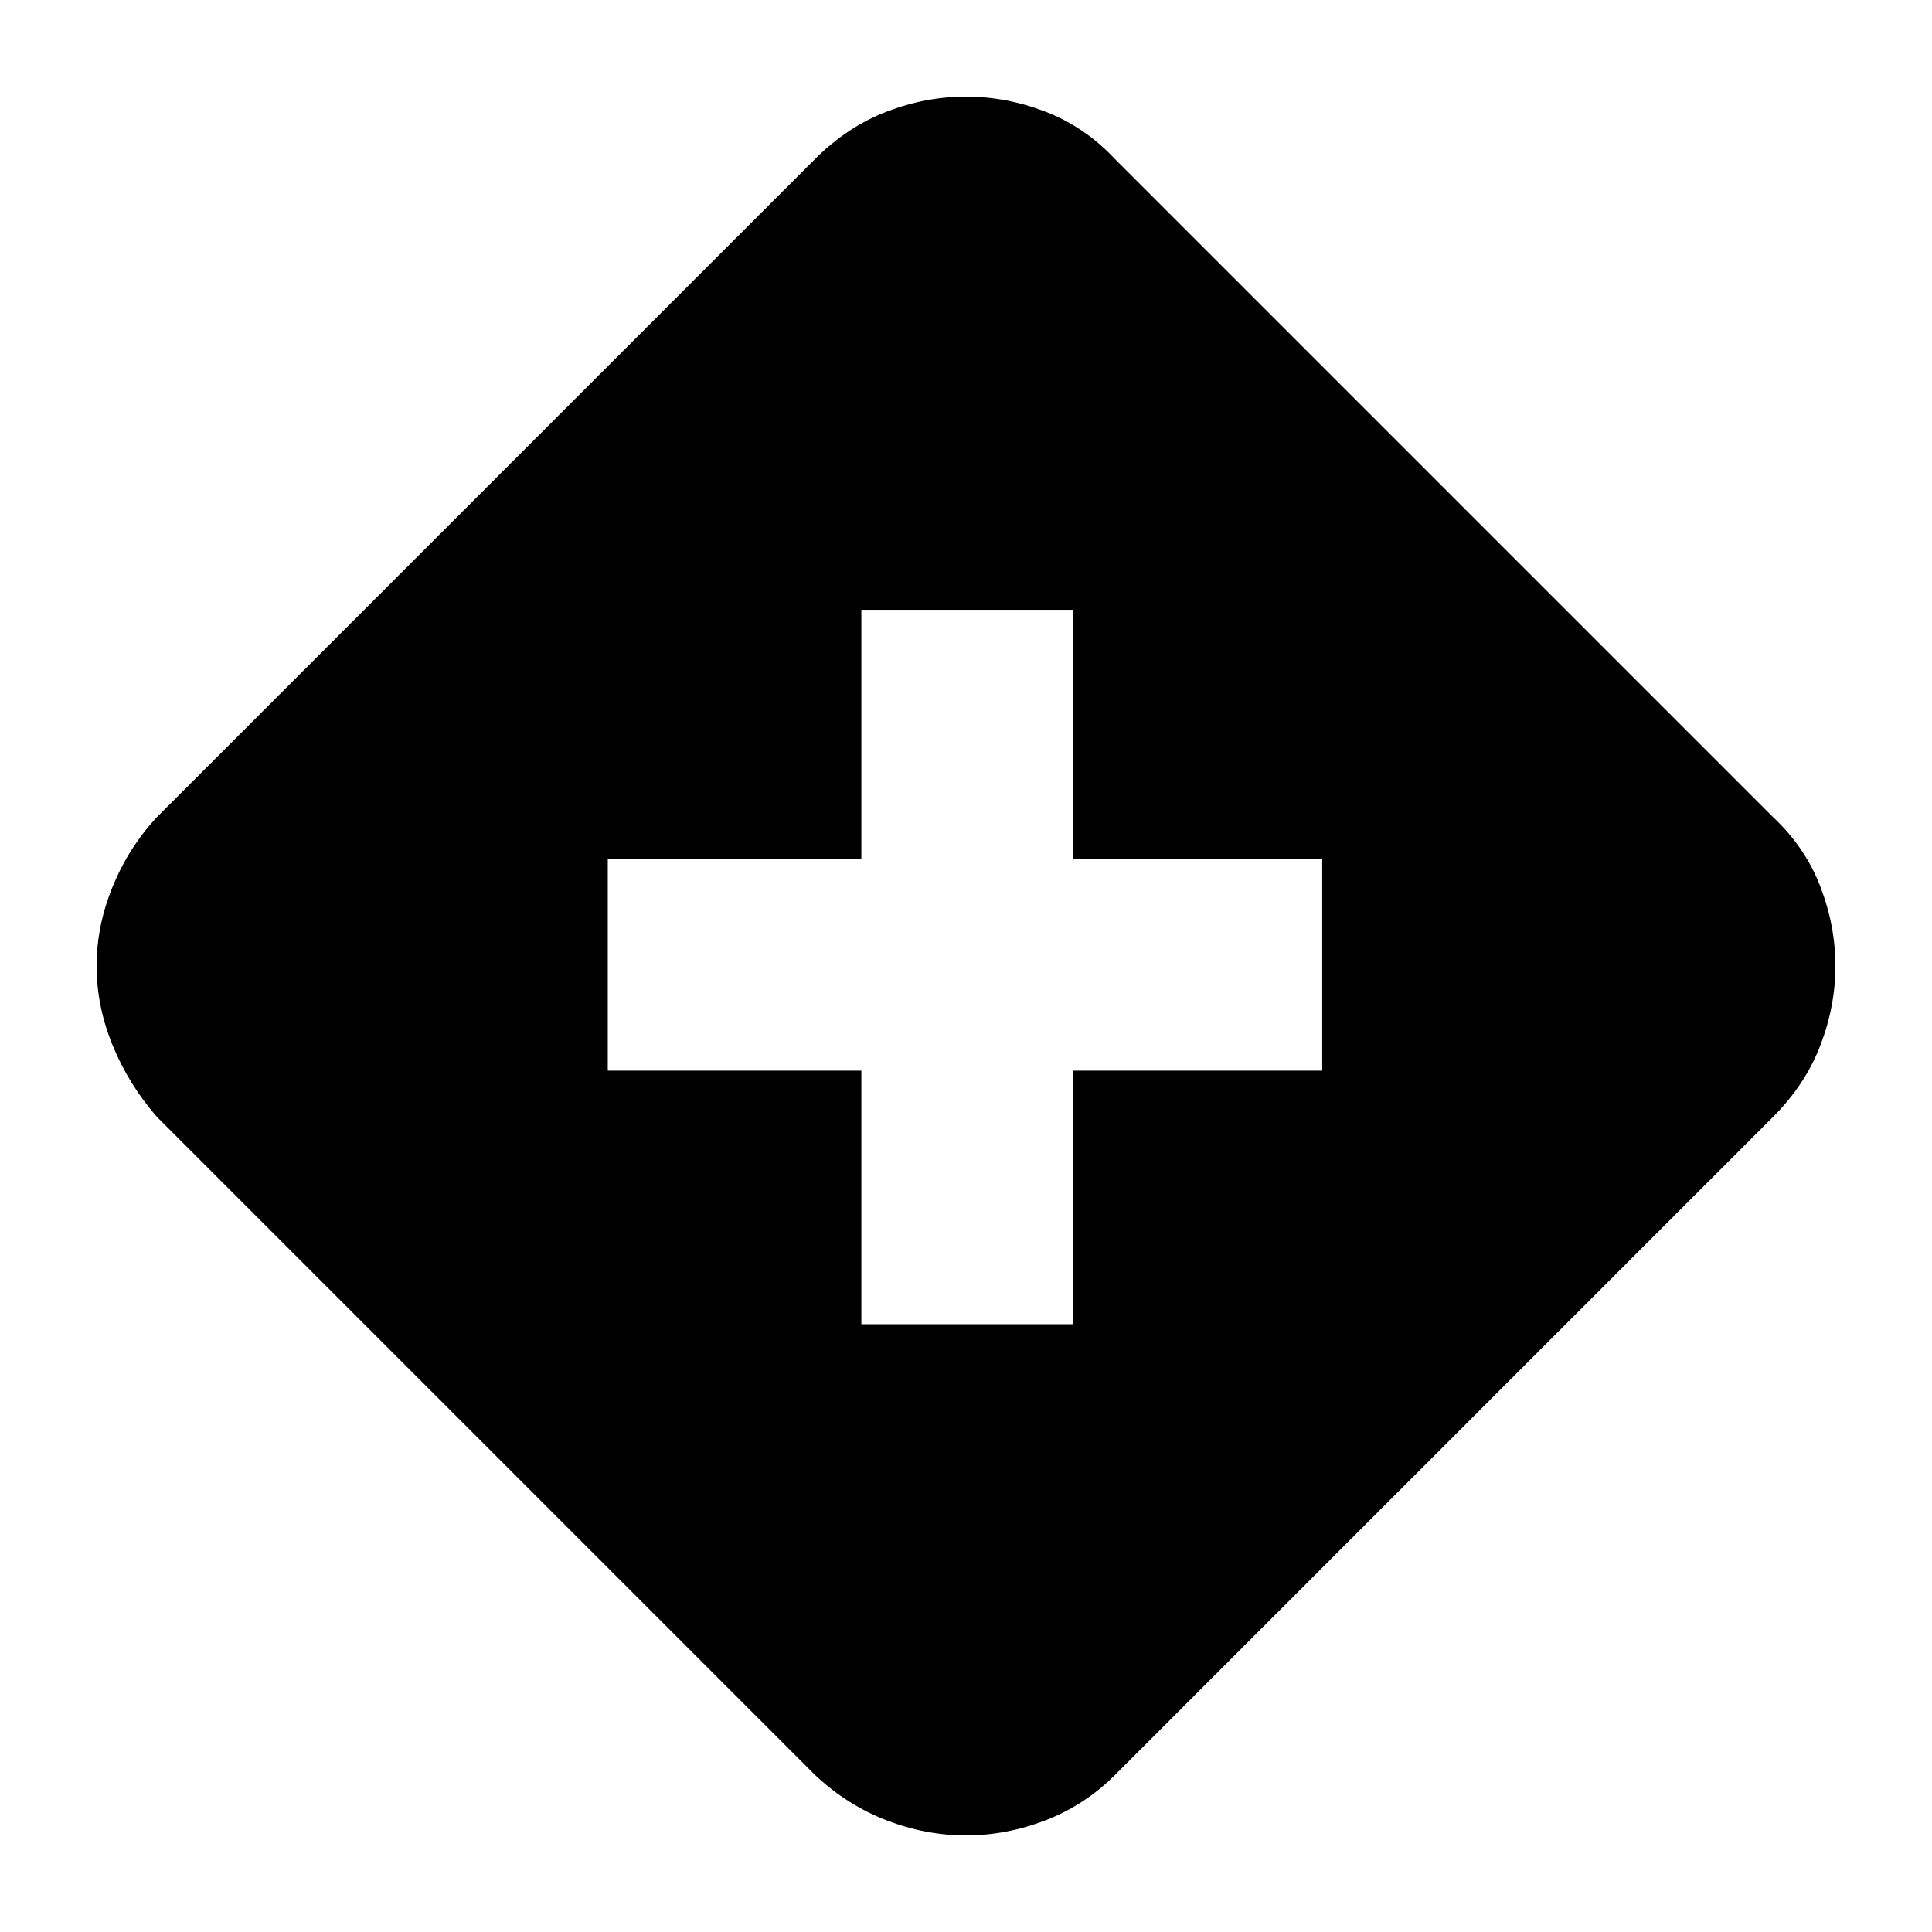 <svg xmlns="http://www.w3.org/2000/svg" height="24" viewBox="0 -960 960 960" width="24"><path d="M428-302h105v-126h124v-105H533v-124H428v124H302v105h126v126Zm52 254q-20 0-39.5-7.5T405-78L78-405q-14-16-22-35.5T48-480q0-20 8-39.5T78-554l327-327q16-16 35.5-23.5T480-912q20 0 39.5 7.5T554-881l327 327q16 15 23.5 34.5T912-480q0 20-7.5 39.5T881-405L554-78q-15 15-34.5 22.5T480-48Z"/></svg>